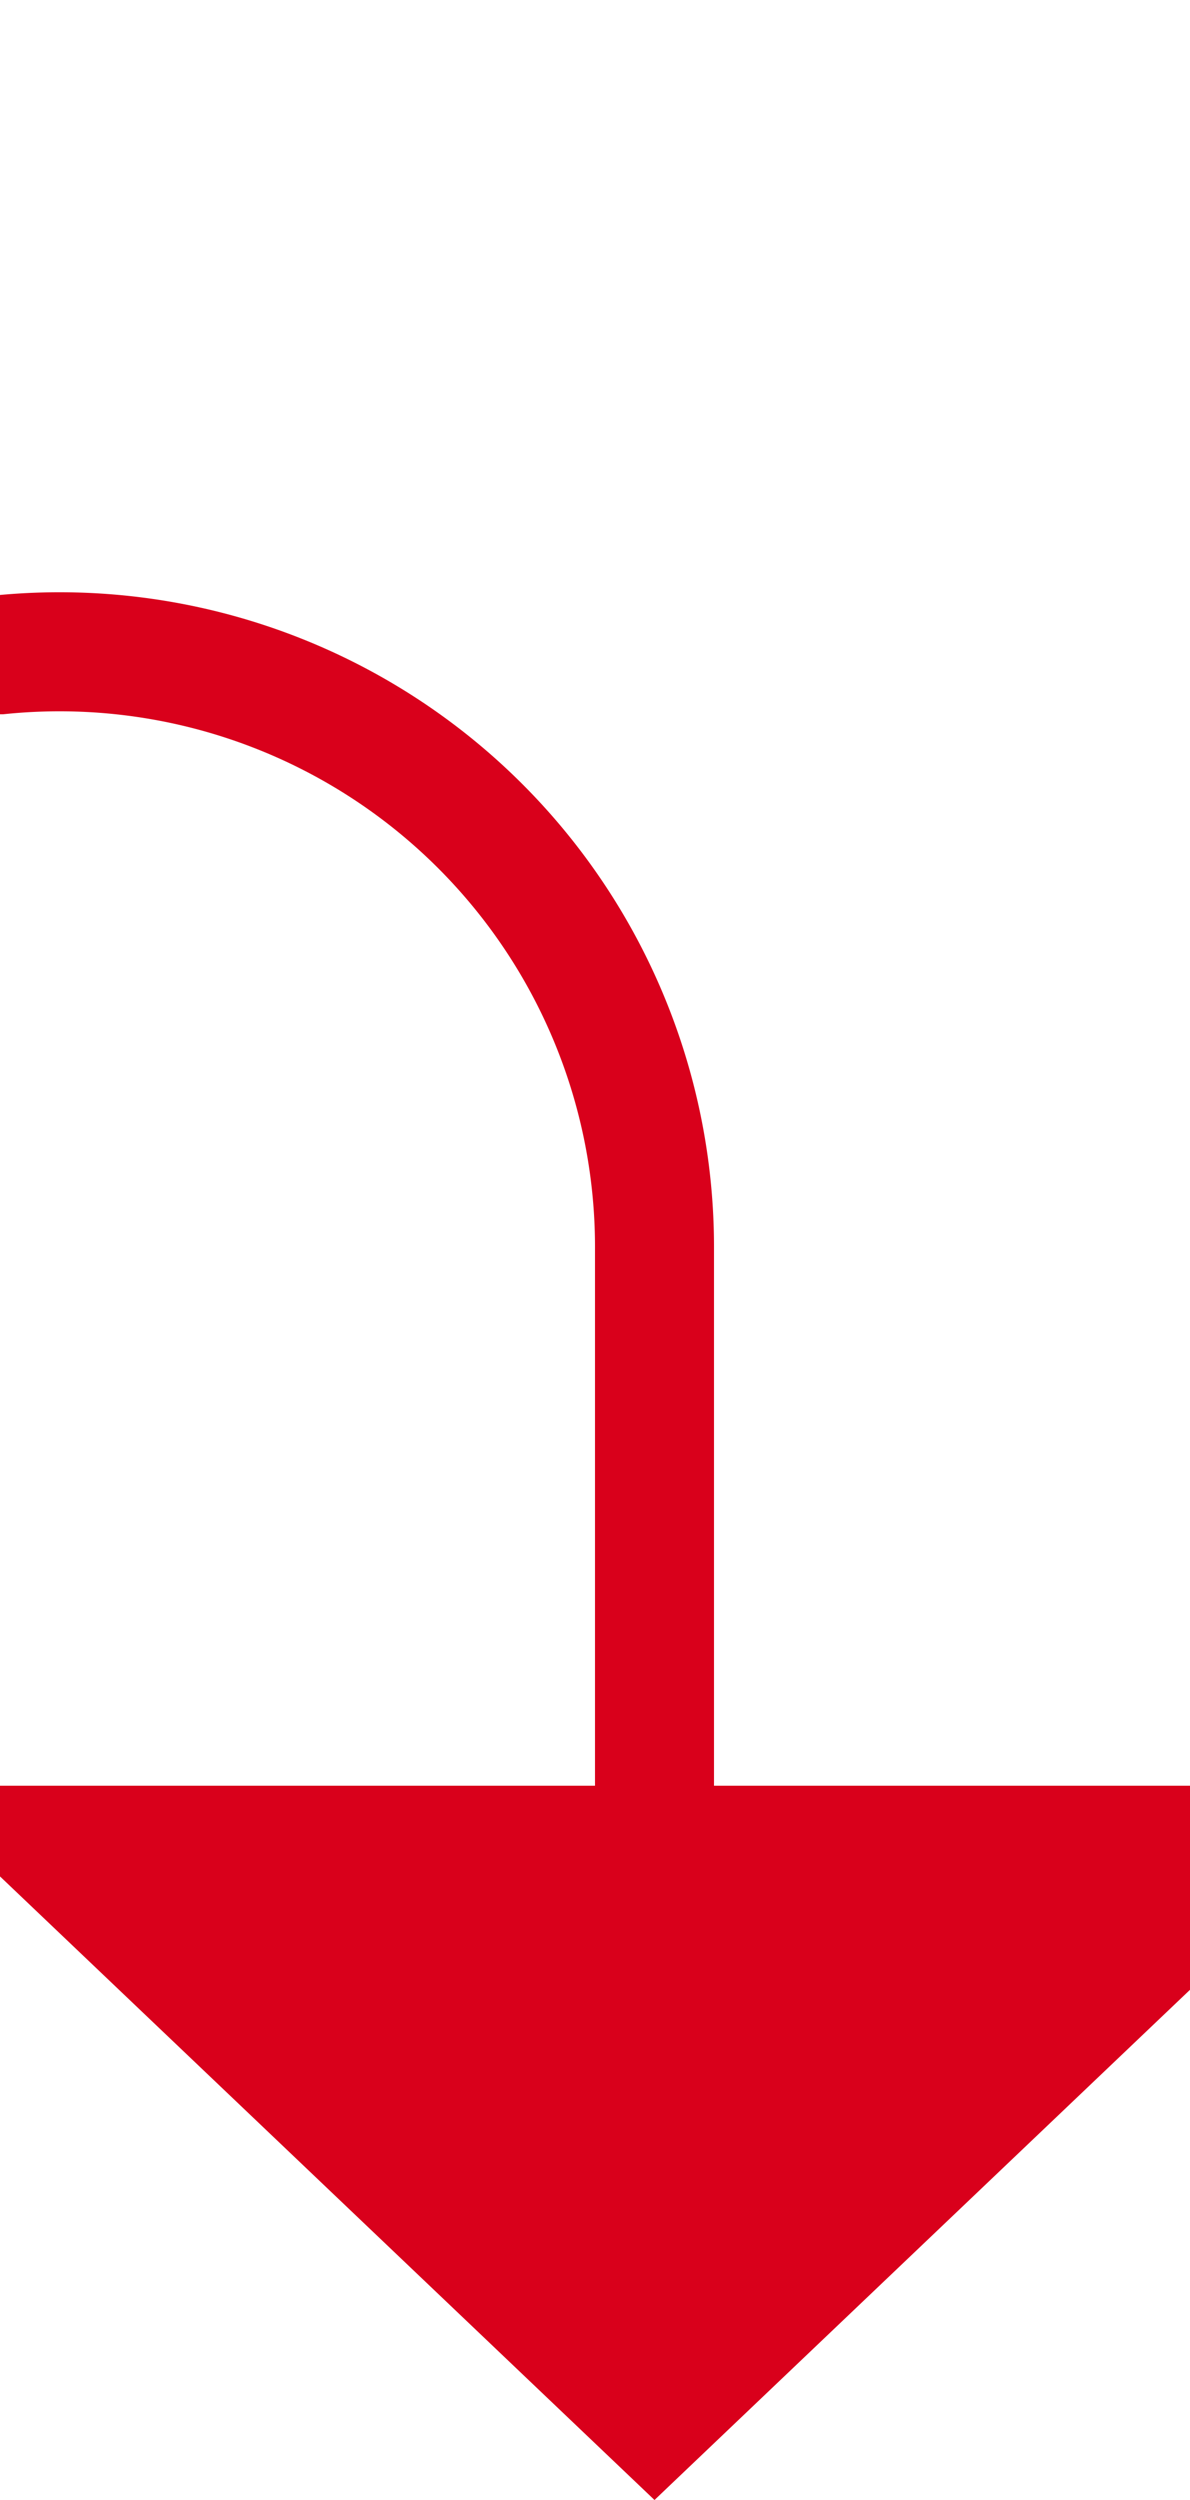﻿<?xml version="1.0" encoding="utf-8"?>
<svg version="1.1" xmlns:xlink="http://www.w3.org/1999/xlink" width="10px" height="21px" preserveAspectRatio="xMidYMin meet" viewBox="570 395  8 21" xmlns="http://www.w3.org/2000/svg">
  <path d="M 518.5 378  L 518.5 395  A 5 5 0 0 0 523.5 400.5 L 569 400.5  A 5 5 0 0 1 574.5 405.5 L 574.5 411  " stroke-width="1" stroke="#d9001b" fill="none" />
  <path d="M 568.2 410  L 574.5 416  L 580.8 410  L 568.2 410  Z " fill-rule="nonzero" fill="#d9001b" stroke="none" />
</svg>